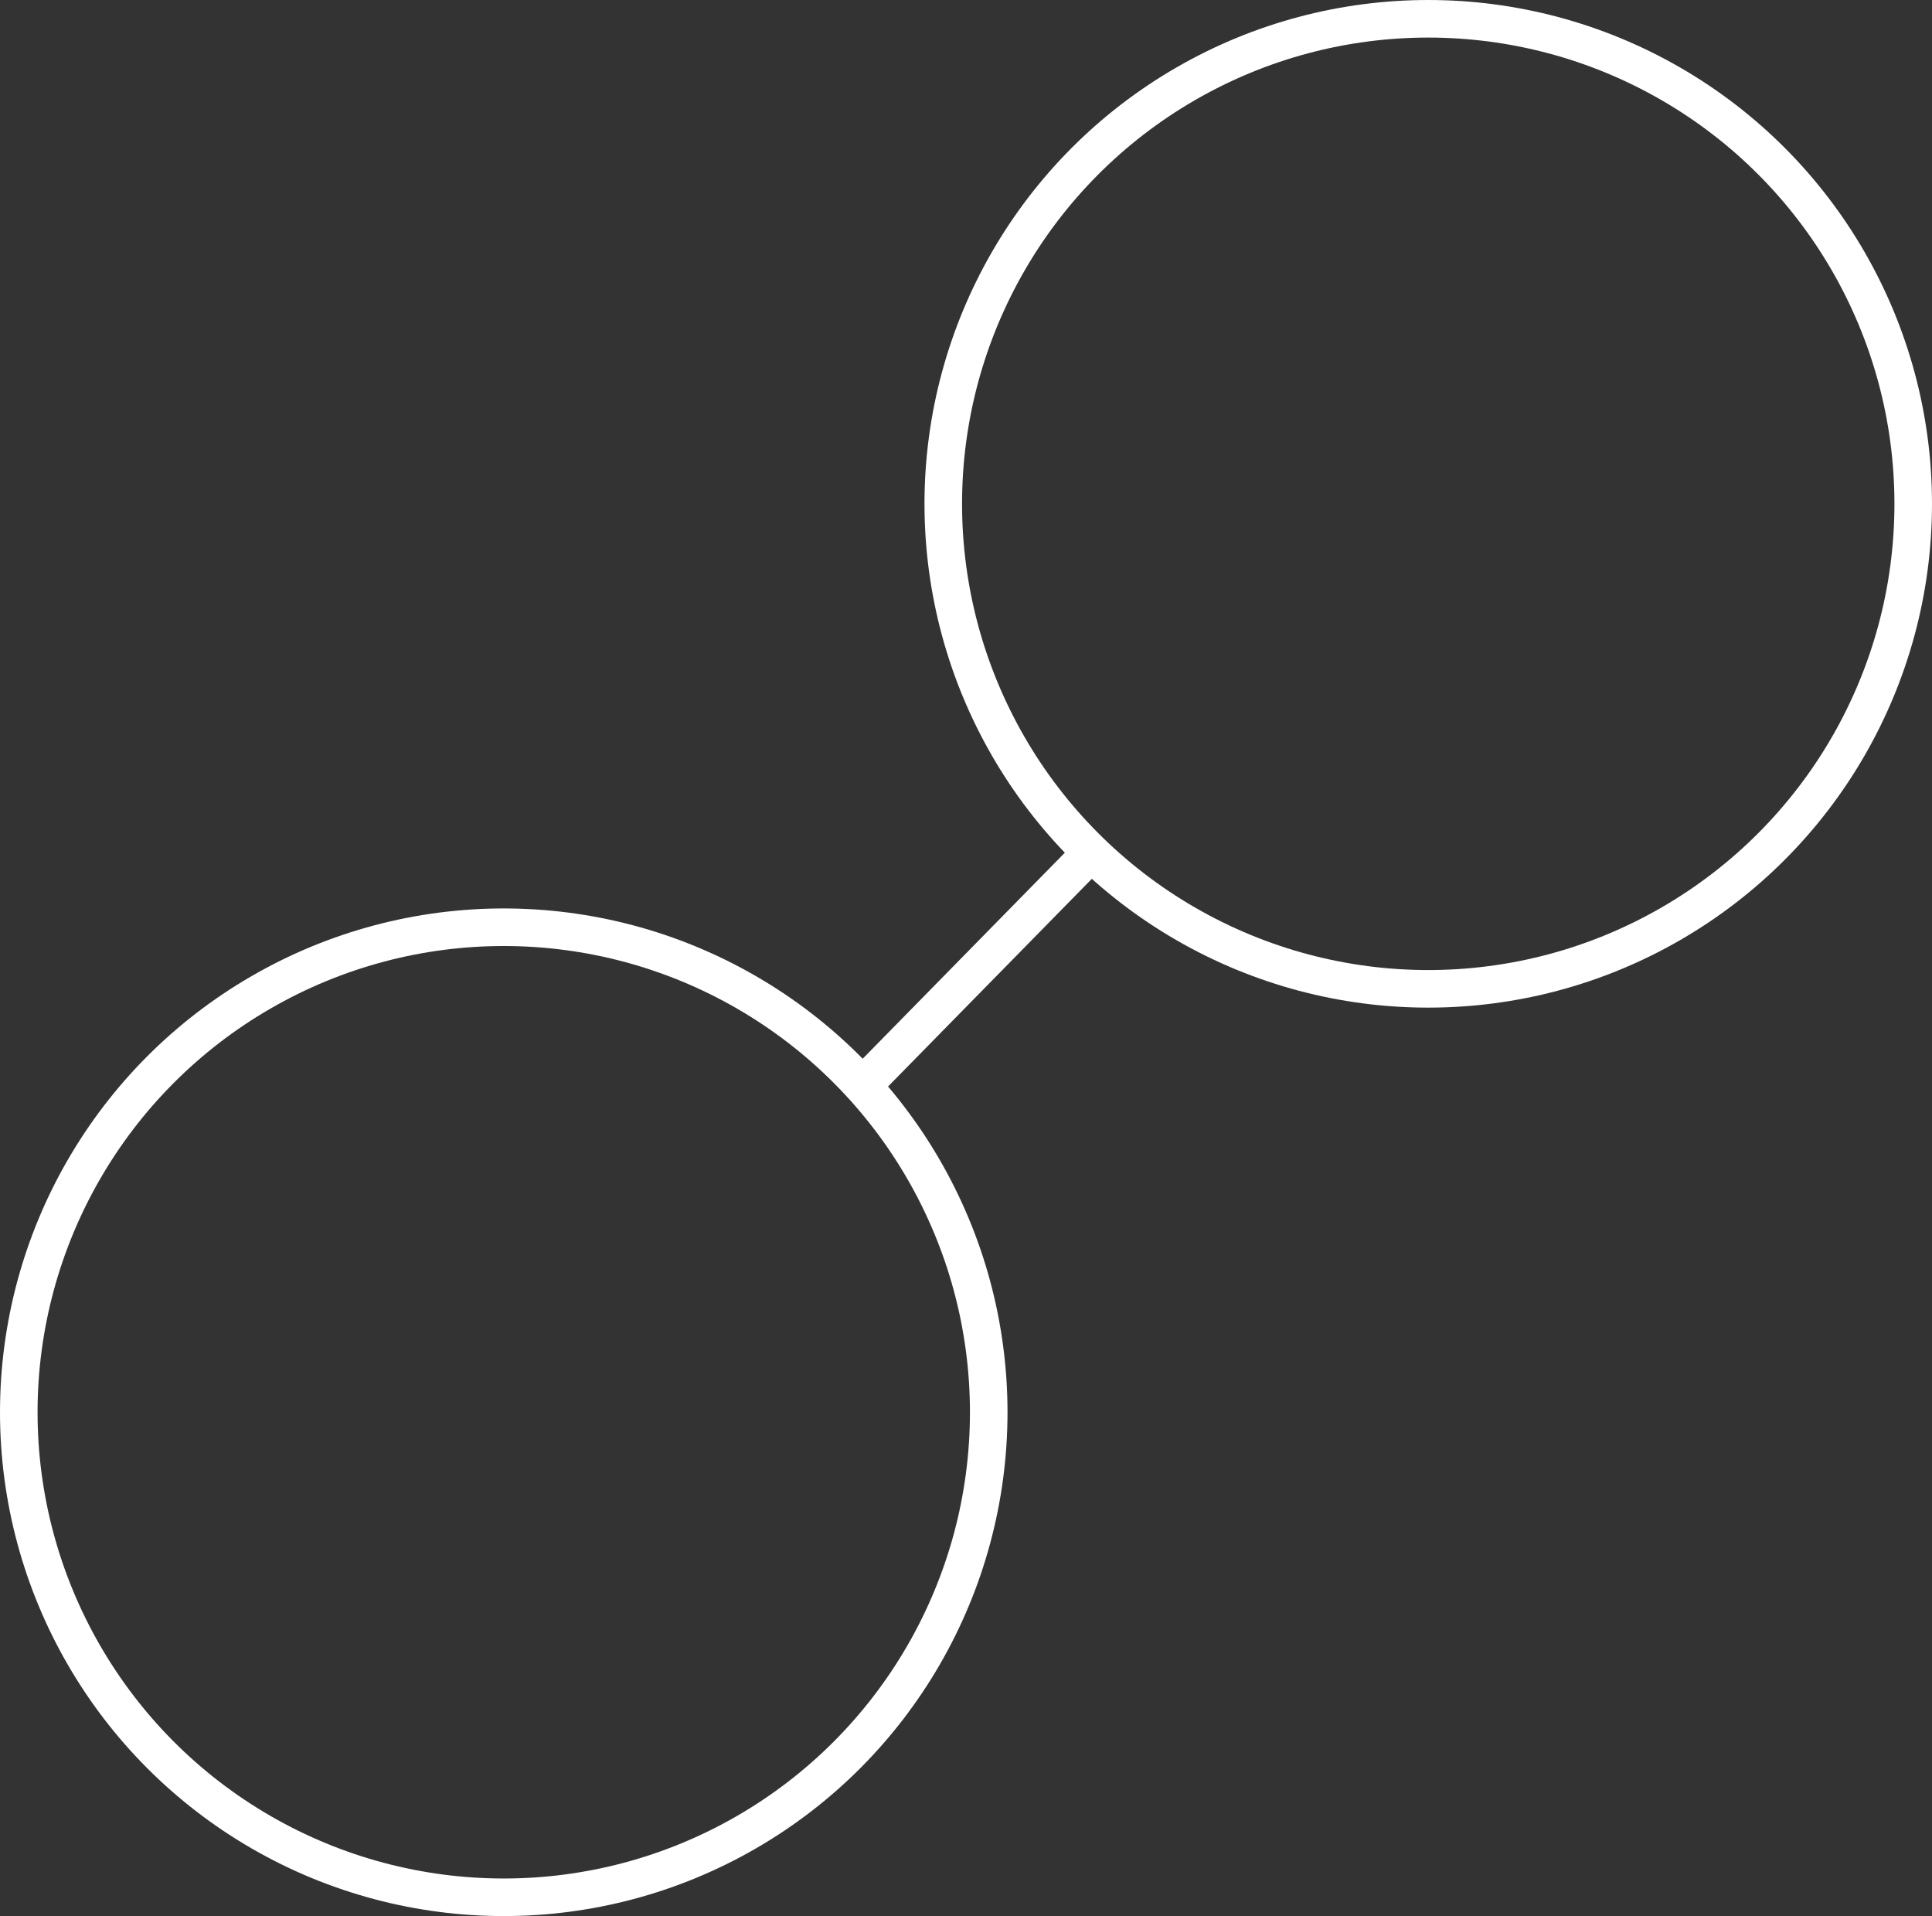 <?xml version="1.0" encoding="UTF-8"?>
<svg id="Layer_2" data-name="Layer 2" xmlns="http://www.w3.org/2000/svg" viewBox="0 0 102.86 102">
  <rect x="0" y="0" width="102.86" height="102" fill="#333333" stroke="none"/>
  <defs>
    <style>
      .cls-1 {
        fill: none;
        stroke: #fff;
        stroke-miterlimit: 10;
        stroke-width: 2px;
      }
    </style>
  </defs>
  <g id="Layer_1-2" data-name="Layer 1">
    <g>
      <circle class="cls-1" cx="26.82" cy="75.18" r="25.82"/>
      <line class="cls-1" x1="45.75" y1="57.97" x2="57.85" y2="45.64"/>
      <circle class="cls-1" cx="76.04" cy="26.82" r="25.82"/>
    </g>
  </g>
</svg>